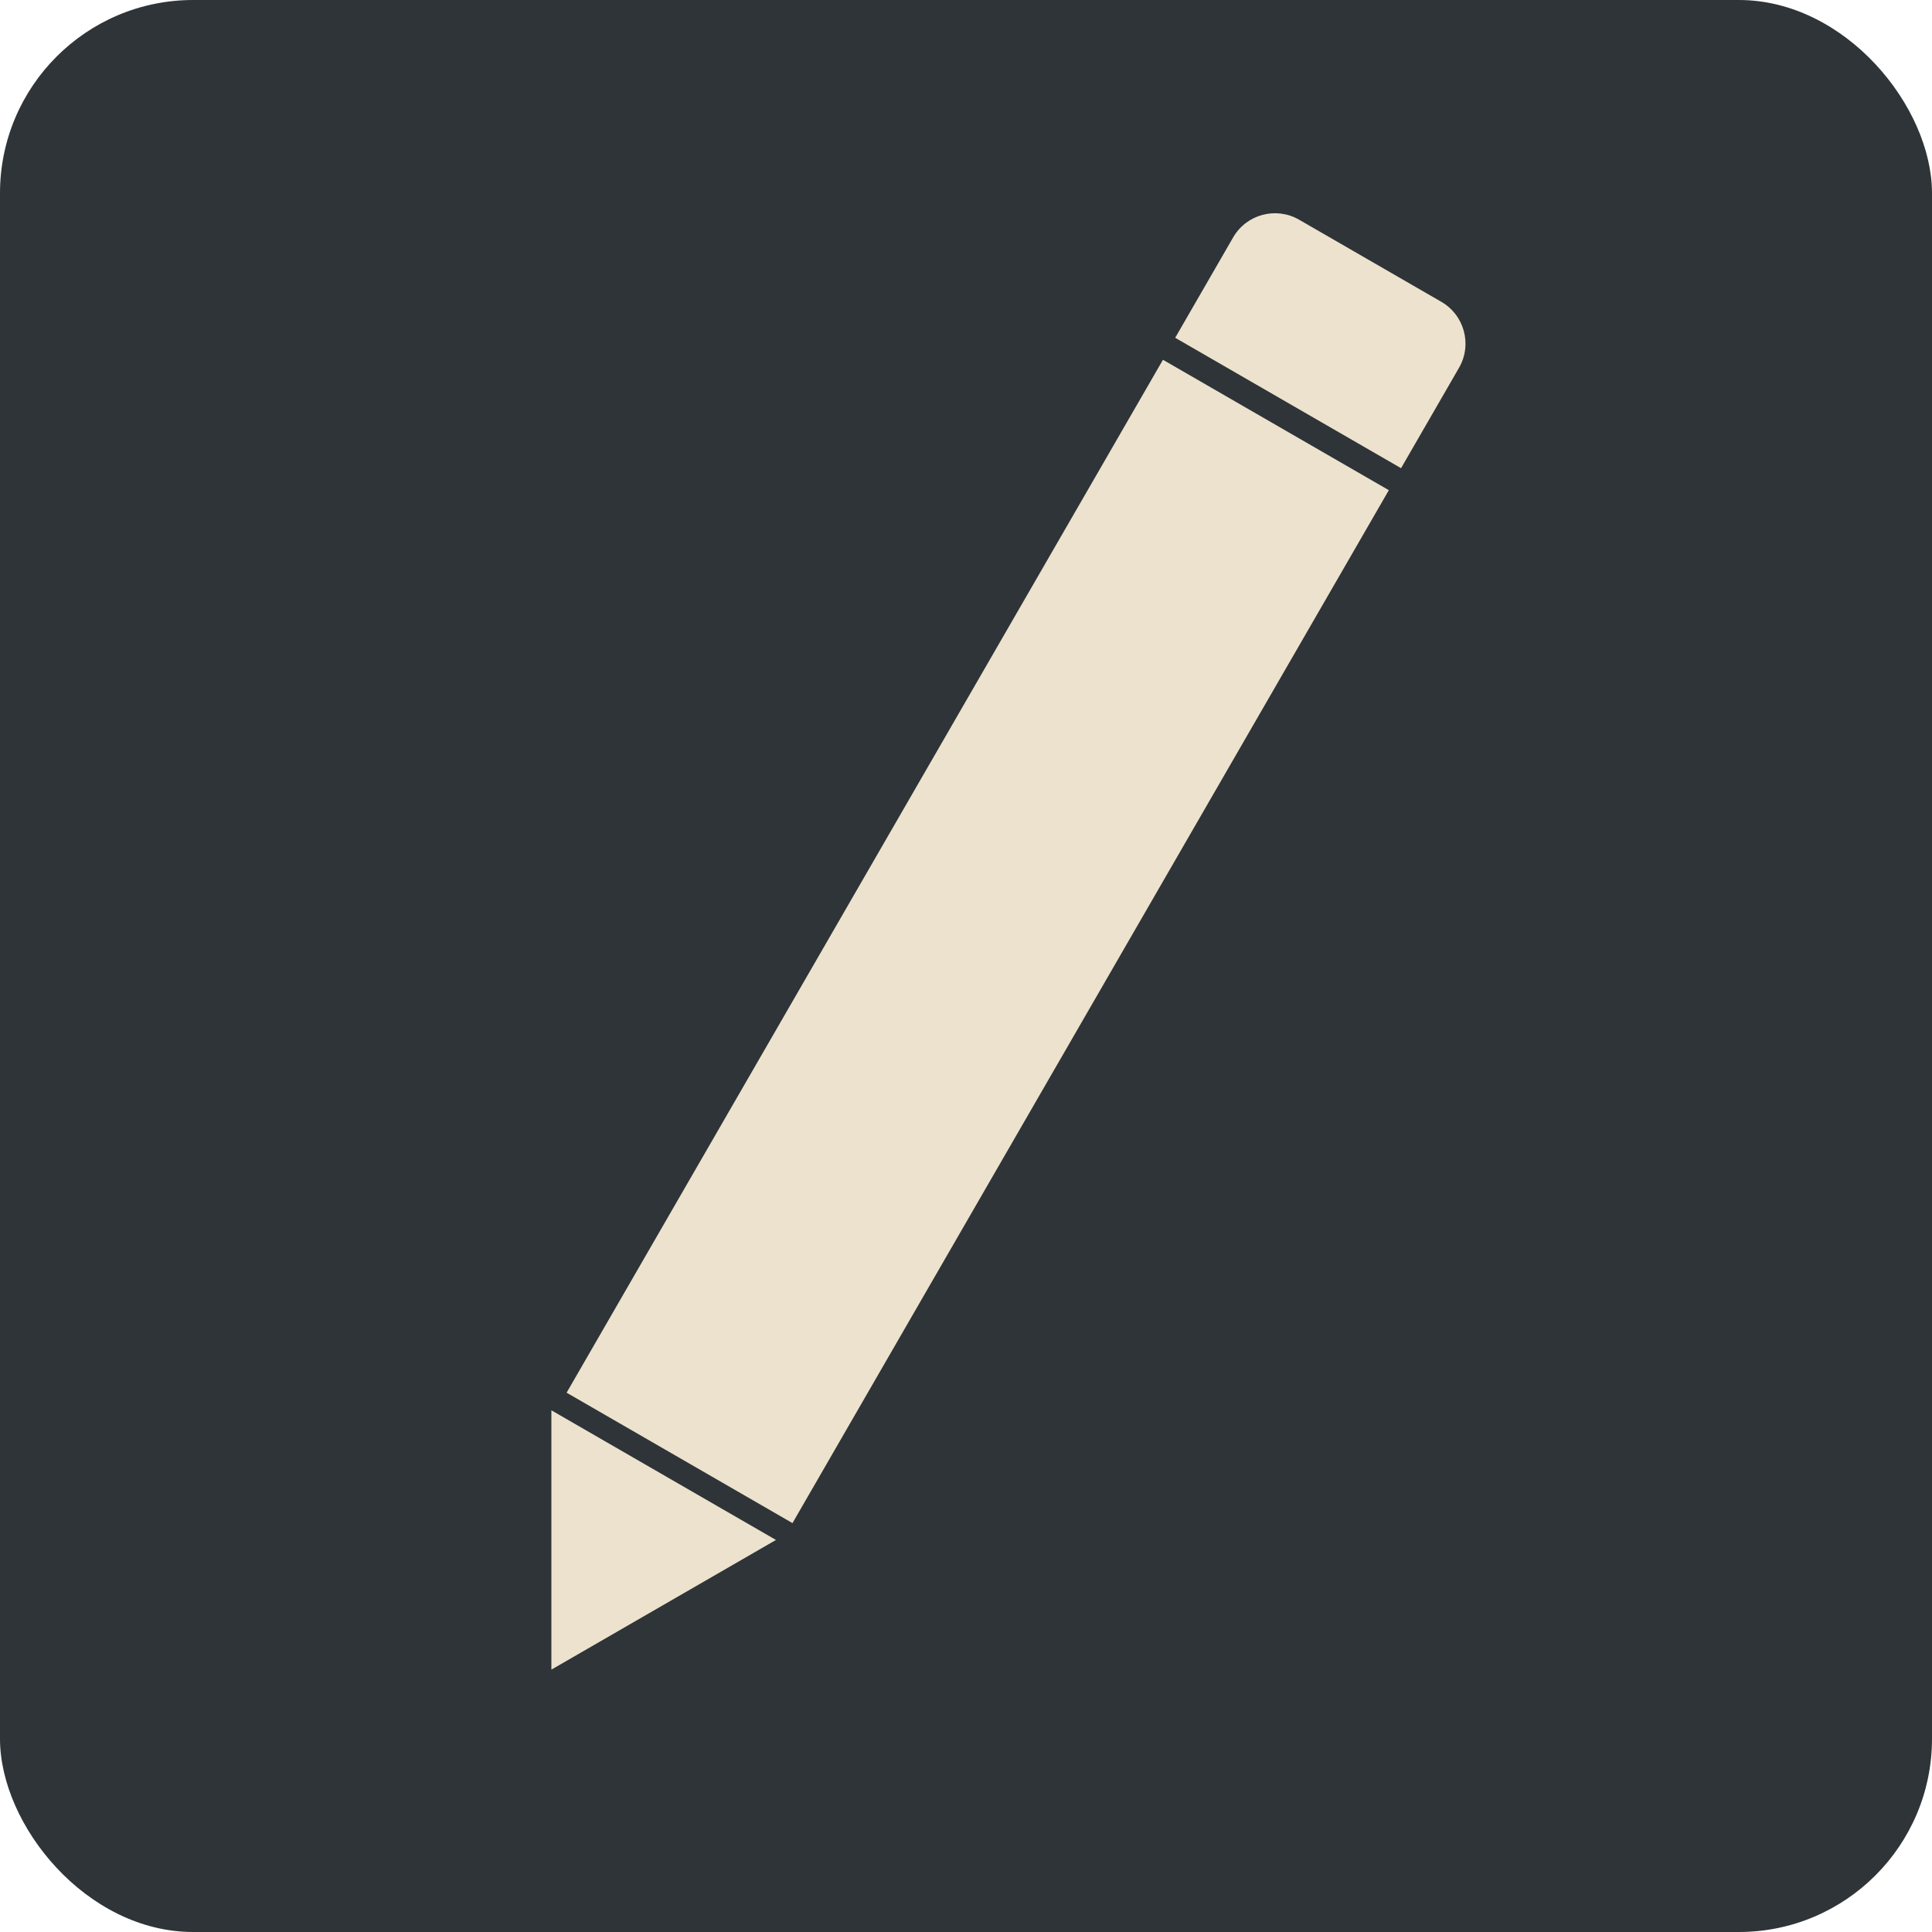 <svg width="200" height="200" viewBox="0 0 200 200" fill="none" xmlns="http://www.w3.org/2000/svg">
<rect width="200" height="200" rx="20" fill="#2E3437"/>
<path d="M57.078 172.84L57.078 145.993L80.328 159.416L57.078 172.84Z" fill="#ECE2CE"/>
<path d="M127.655 24.574C129.035 22.183 132.093 21.363 134.485 22.744L149.207 31.244C151.599 32.625 152.418 35.683 151.037 38.074L145.037 48.467L121.655 34.967L127.655 24.574Z" fill="#ECE2CE"/>
<rect x="120.389" y="37.244" width="27" height="123.469" transform="rotate(30 120.389 37.244)" fill="#ECE2CE"/>
</svg>
